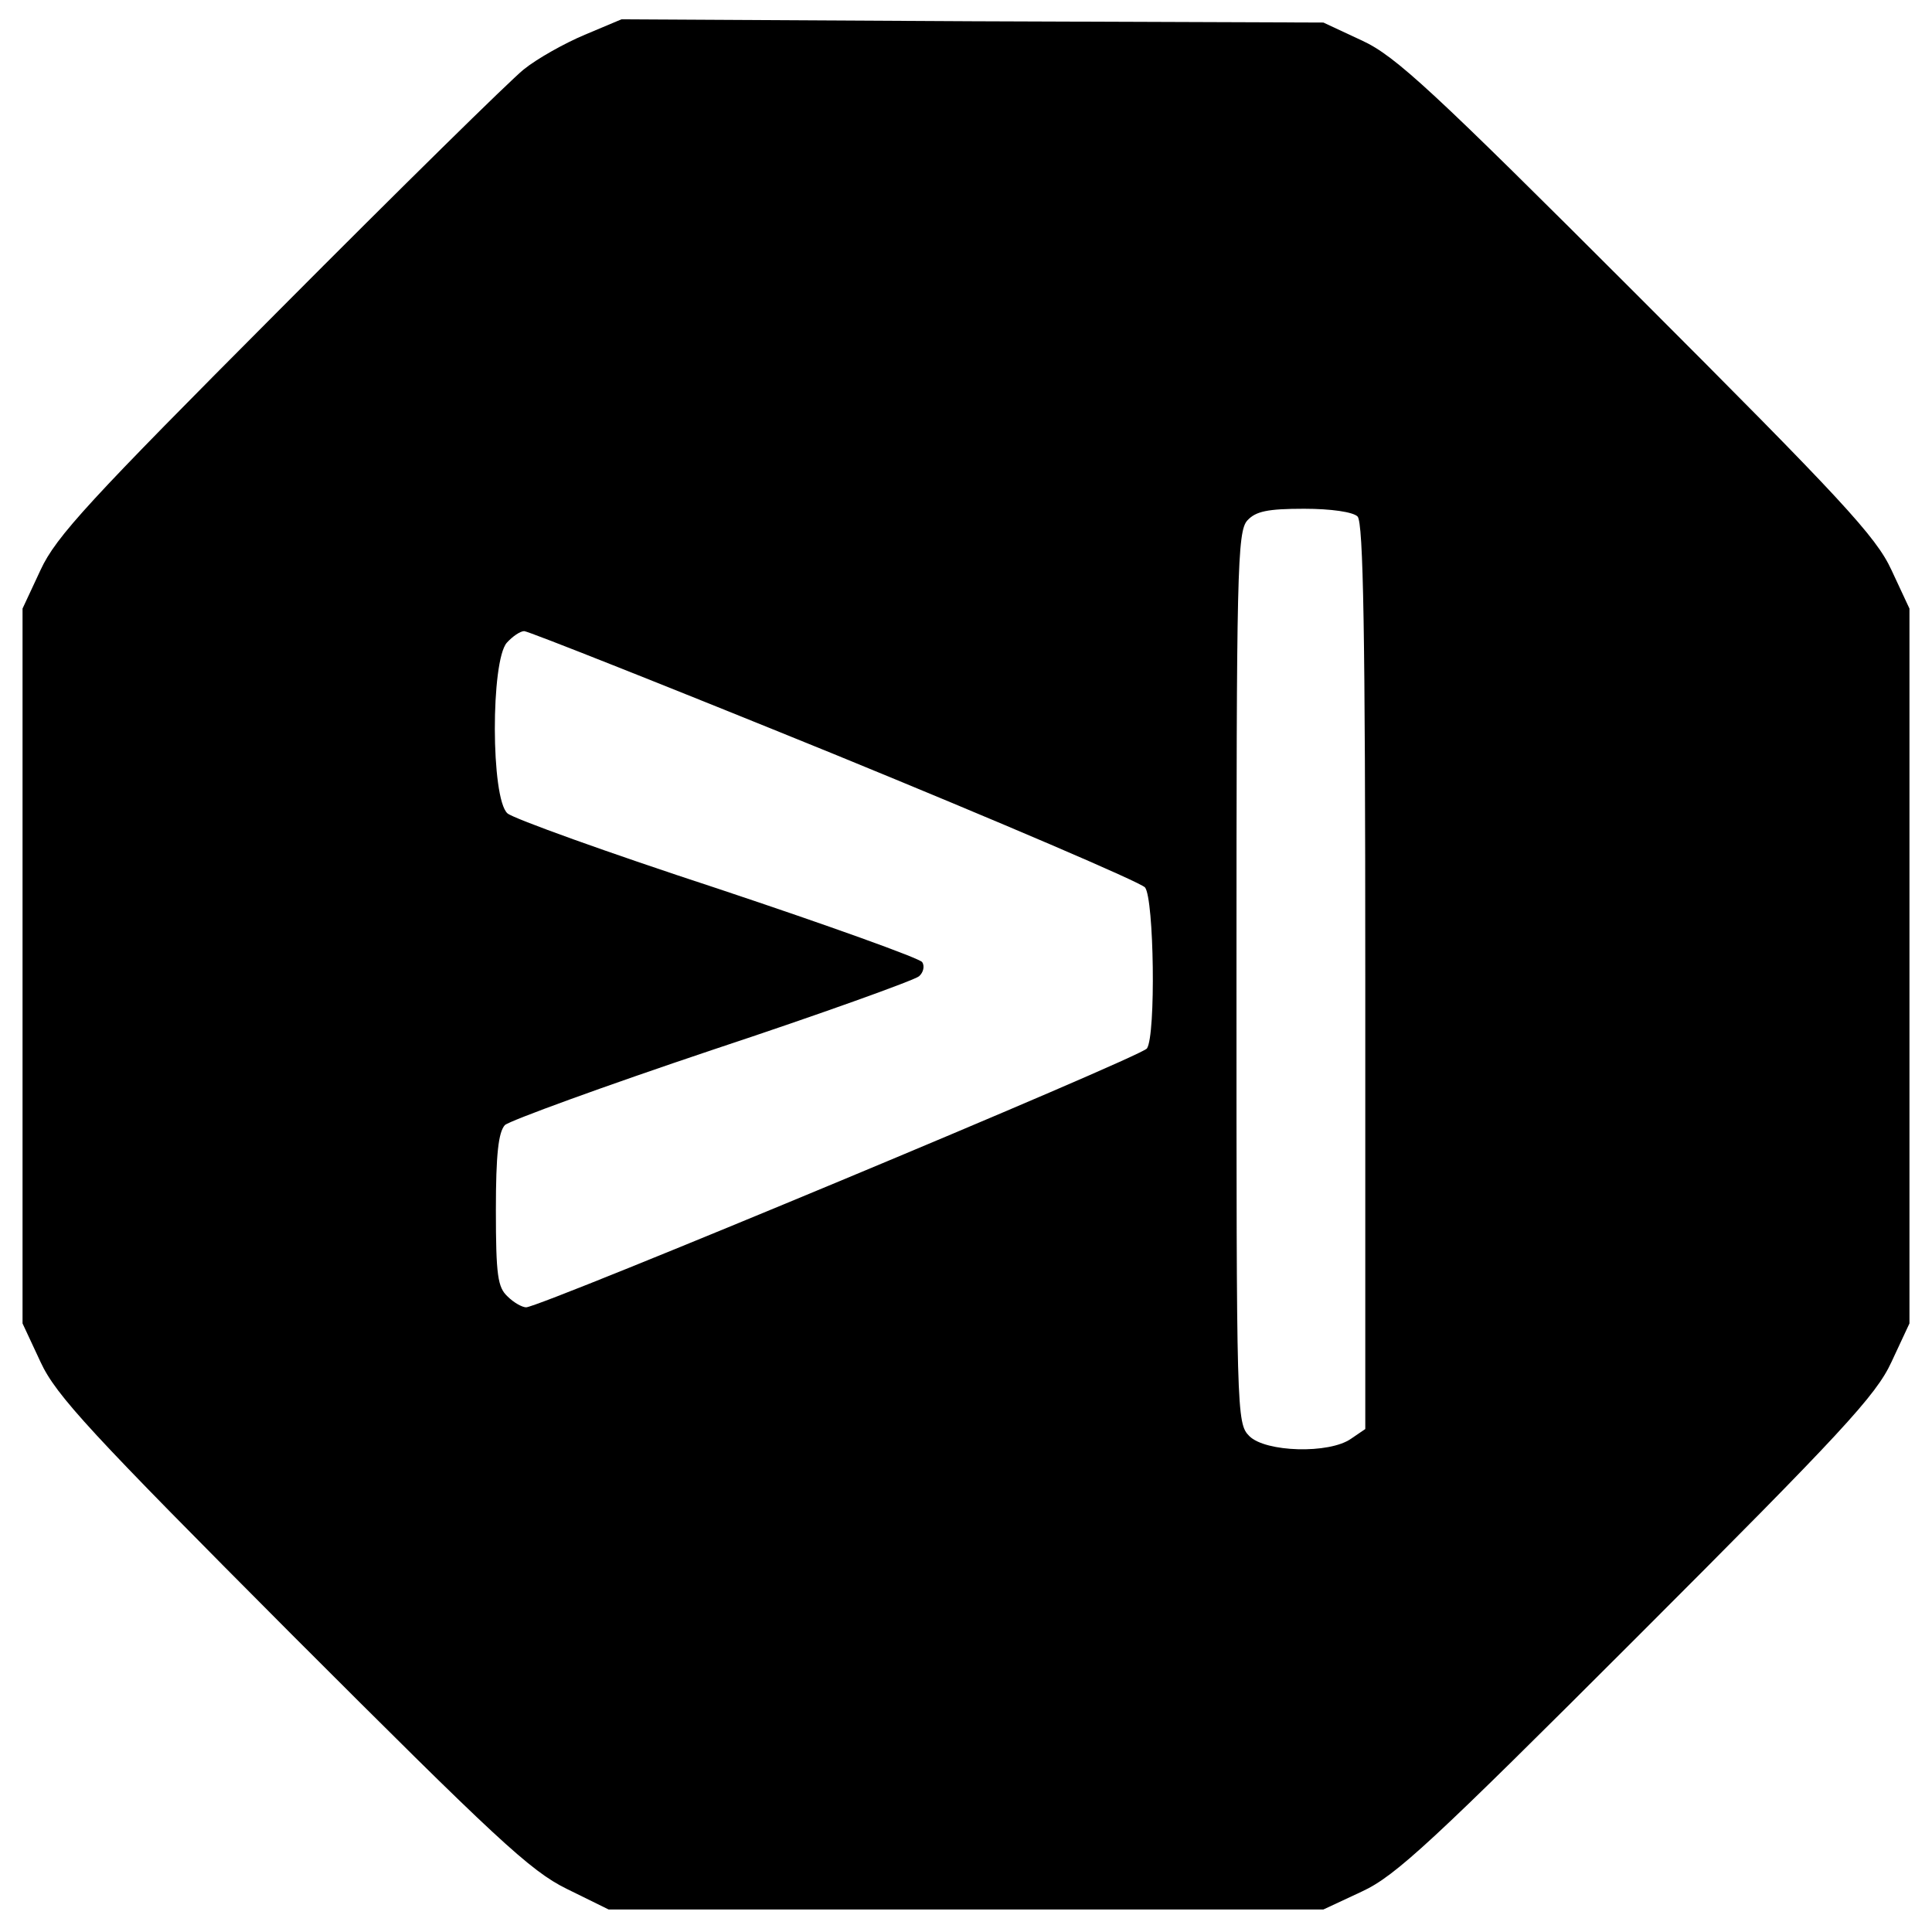 <?xml version="1.0" standalone="no"?>
<!DOCTYPE svg PUBLIC "-//W3C//DTD SVG 20010904//EN"
 "http://www.w3.org/TR/2001/REC-SVG-20010904/DTD/svg10.dtd">
<svg version="1.0" xmlns="http://www.w3.org/2000/svg"
 width="300pt" height="300pt" viewBox="0 0 300 300"
 preserveAspectRatio="xMidYMid meet">
<g transform="translate(0,300) scale(0.1,-0.1)"
fill="#000000" stroke="none">
<path d="M908 2946 c-31 -13 -74 -37 -95 -54 -21 -17 -192 -185 -380 -374
-294 -295 -346 -351 -370 -403 l-28 -60 0 -555 0 -555 28 -60 c24 -52 78 -110
390 -423 317 -317 370 -367 427 -395 l65 -32 555 0 555 0 60 28 c52 24 109 77
427 395 318 318 371 375 395 427 l28 60 0 555 0 555 -28 60 c-24 52 -77 109
-395 427 -318 318 -375 371 -427 395 l-60 28 -545 2 -545 3 -57 -24z m1200
-748 c9 -9 12 -181 12 -714 l0 -703 -22 -15 c-34 -24 -133 -21 -158 4 -20 20
-20 33 -20 712 0 629 1 693 17 710 13 14 31 18 88 18 42 0 76 -5 83 -12z
m-813 -369 c259 -106 476 -199 483 -207 14 -18 17 -229 3 -250 -8 -13 -942
-402 -964 -402 -6 0 -19 7 -29 17 -15 14 -18 32 -18 134 0 87 4 121 14 132 8
7 153 60 323 117 169 56 313 108 320 114 7 6 9 16 5 22 -4 6 -146 57 -317 114
-171 56 -318 109 -327 117 -26 23 -26 237 -1 265 9 10 21 18 27 18 6 0 223
-86 481 -191z"/>
</g>
</svg>
